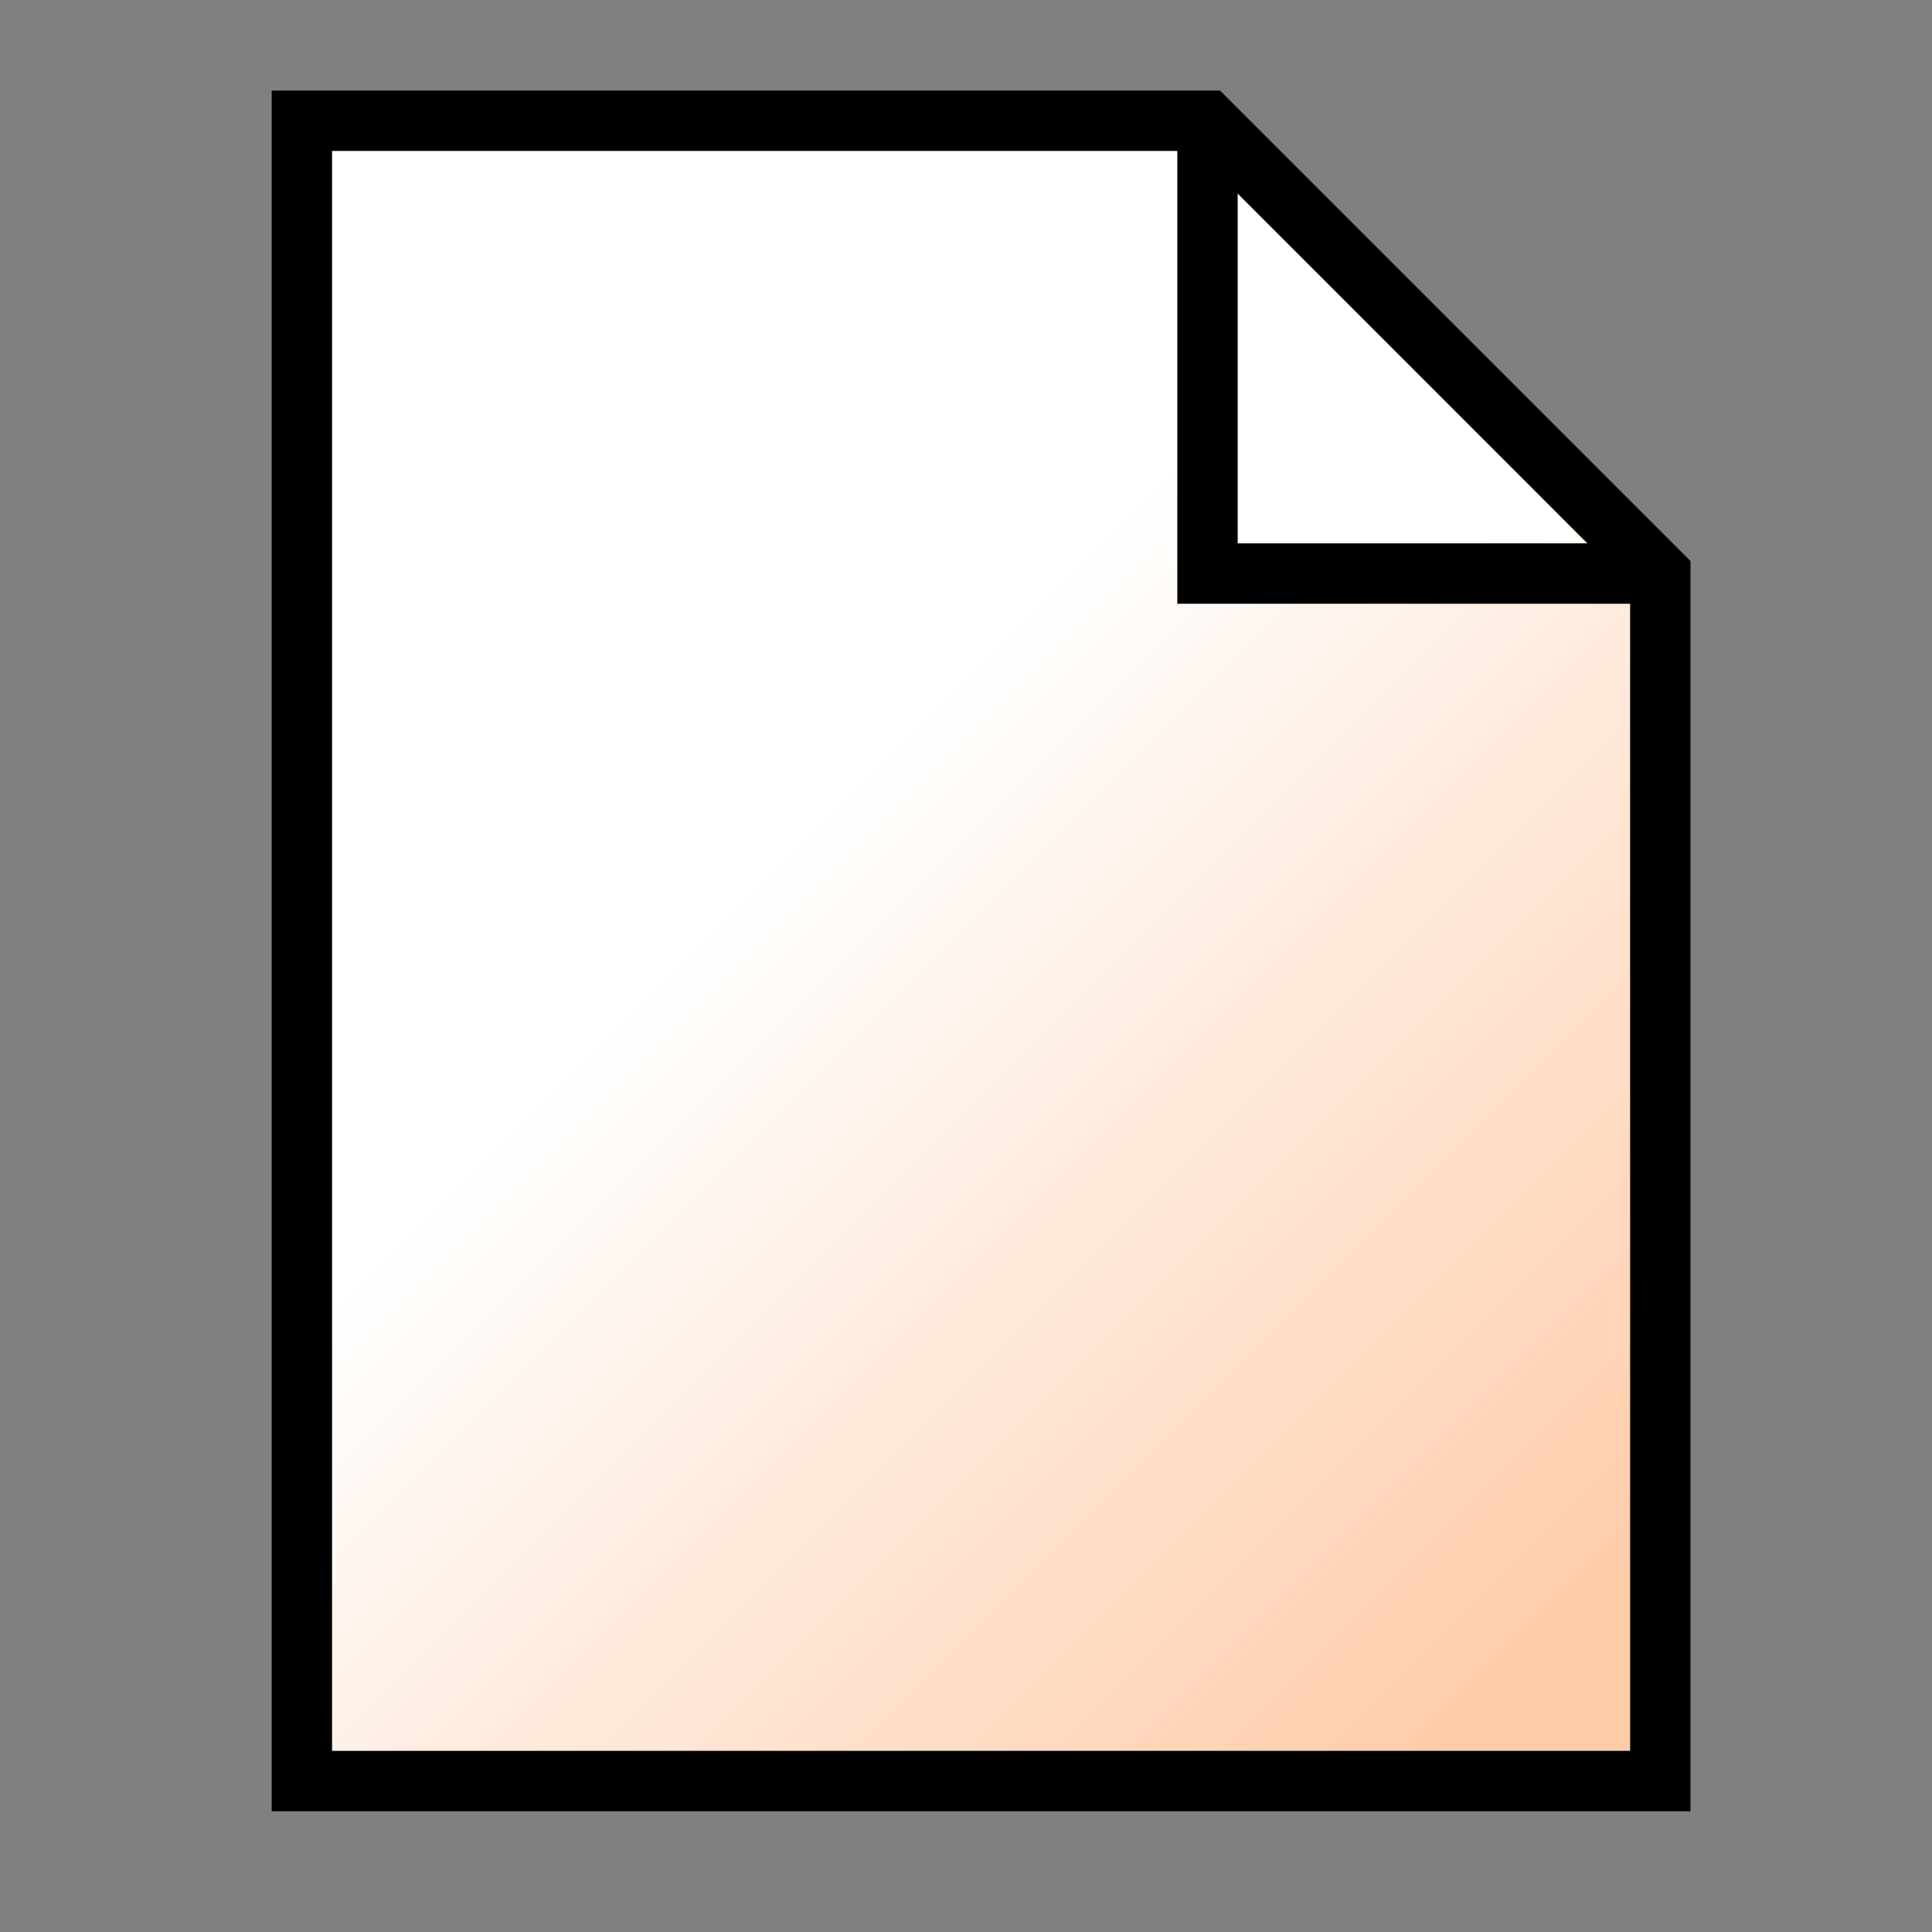 <?xml version="1.0" encoding="UTF-8"?>
<!-- Created with Inkscape (http://www.inkscape.org/) -->
<svg id="SVGRoot" width="64px" height="64px" version="1.1" viewBox="0 0 64 64" xmlns="http://www.w3.org/2000/svg" xmlns:cc="http://creativecommons.org/ns#" xmlns:dc="http://purl.org/dc/elements/1.1/" xmlns:rdf="http://www.w3.org/1999/02/22-rdf-syntax-ns#" xmlns:xlink="http://www.w3.org/1999/xlink">
 <rect x="0" y="0" width="64" height="64" fill="#808080" stroke="none"/>
 <defs>
  <linearGradient id="linearGradient1393" x1="25" x2="51" y1="29" y2="55" gradientUnits="userSpaceOnUse">
   <stop stop-color="#fff" offset="0"/>
   <stop stop-color="#fca" offset="1"/>
  </linearGradient>
 </defs>
 <path d="m10 4v55h45v-40l-15-15z" fill="url(#linearGradient1393)" stroke="#000" stroke-width="2"/>
 <path d="m40 4v15h15" fill="none" stroke="#000" stroke-width="2"/>
 <path d="m41.038 12.241v-5.734l5.719 5.718c3.145 3.145 5.719 5.726 5.719 5.734 0 0.009-2.573 0.016-5.719 0.016h-5.719z" fill="#fff" style="paint-order:stroke fill markers"/>
</svg>
